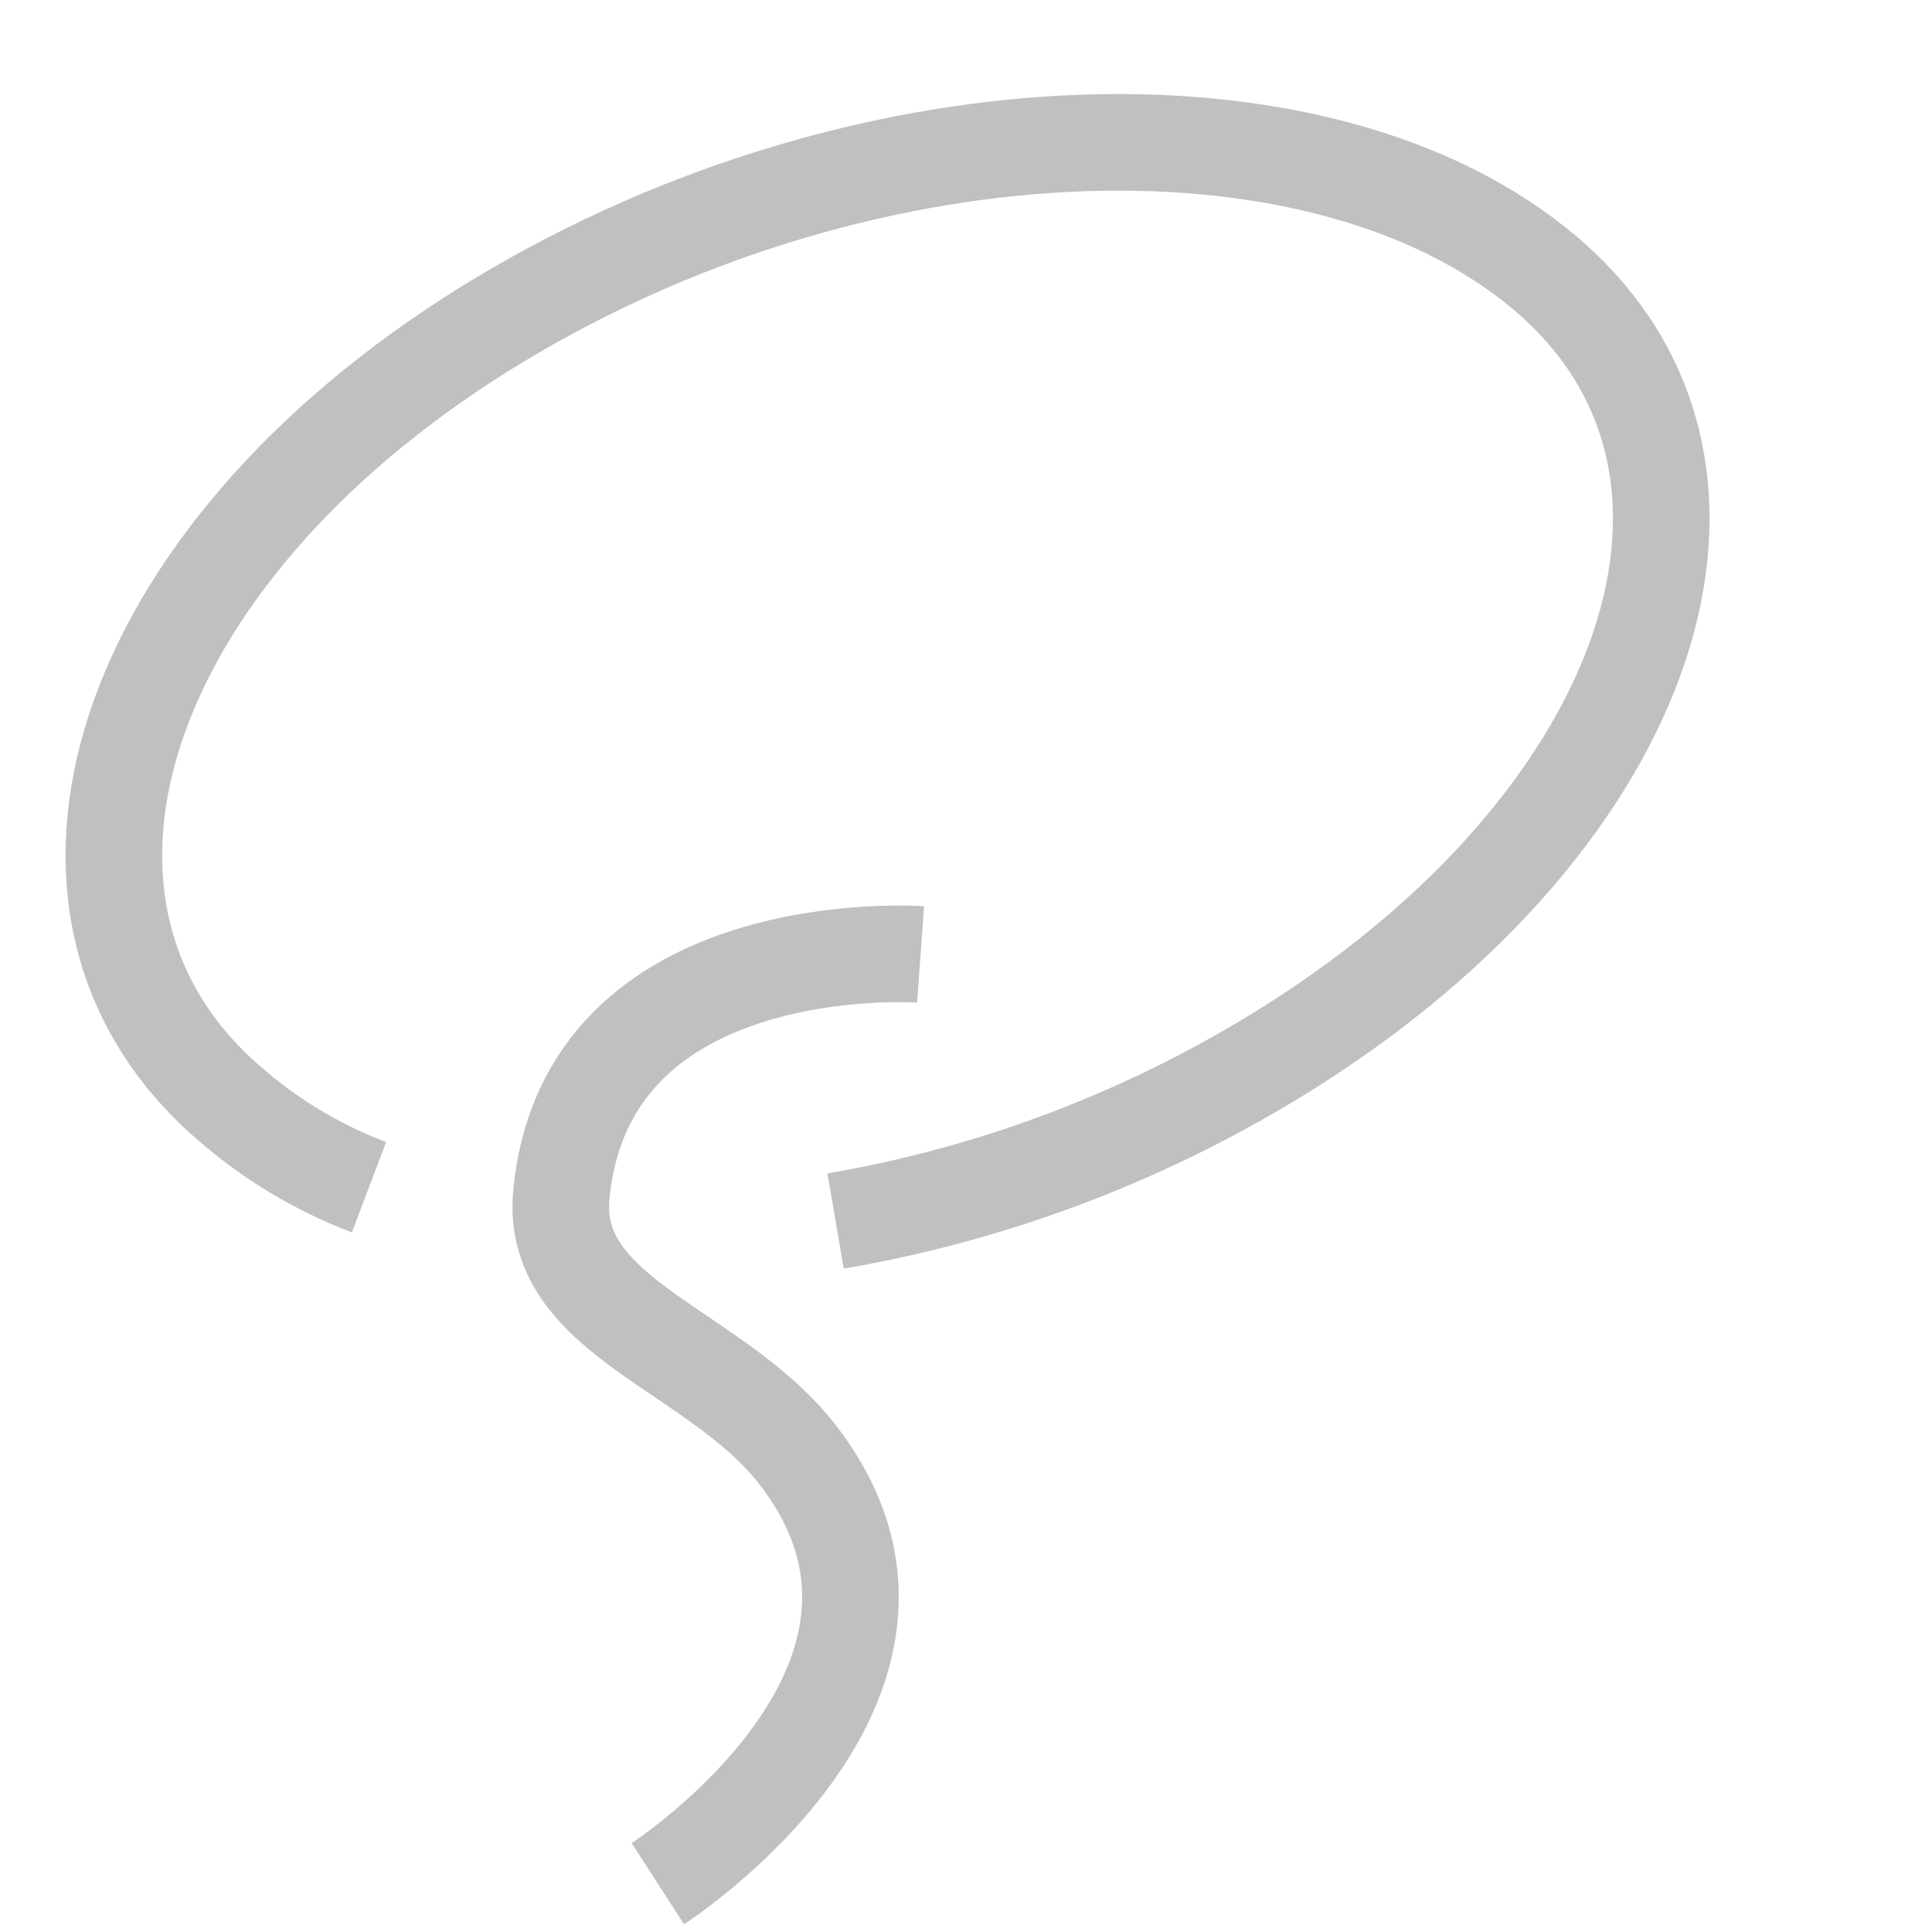 <svg width="20" height="20" viewBox="0 0 20 20" fill="none" xmlns="http://www.w3.org/2000/svg">
<path d="M8.65 12.64C10.32 12.354 11.917 11.742 13.35 10.84C17.11 8.47 18.35 4.84 16.01 2.84C13.67 0.84 8.81 1.04 5.01 3.41C1.21 5.78 0.06 9.41 2.36 11.41C2.79 11.789 3.284 12.087 3.82 12.29" stroke="#C0C0C0" stroke-miterlimit="10"/>
<path d="M9.53 9.88C9.53 9.88 6.06 9.63 5.81 12.38C5.7 13.67 7.48 13.98 8.31 15.13C10 17.44 6.81 19.5 6.81 19.5" stroke="#C0C0C0" stroke-miterlimit="10"/>
</svg>
